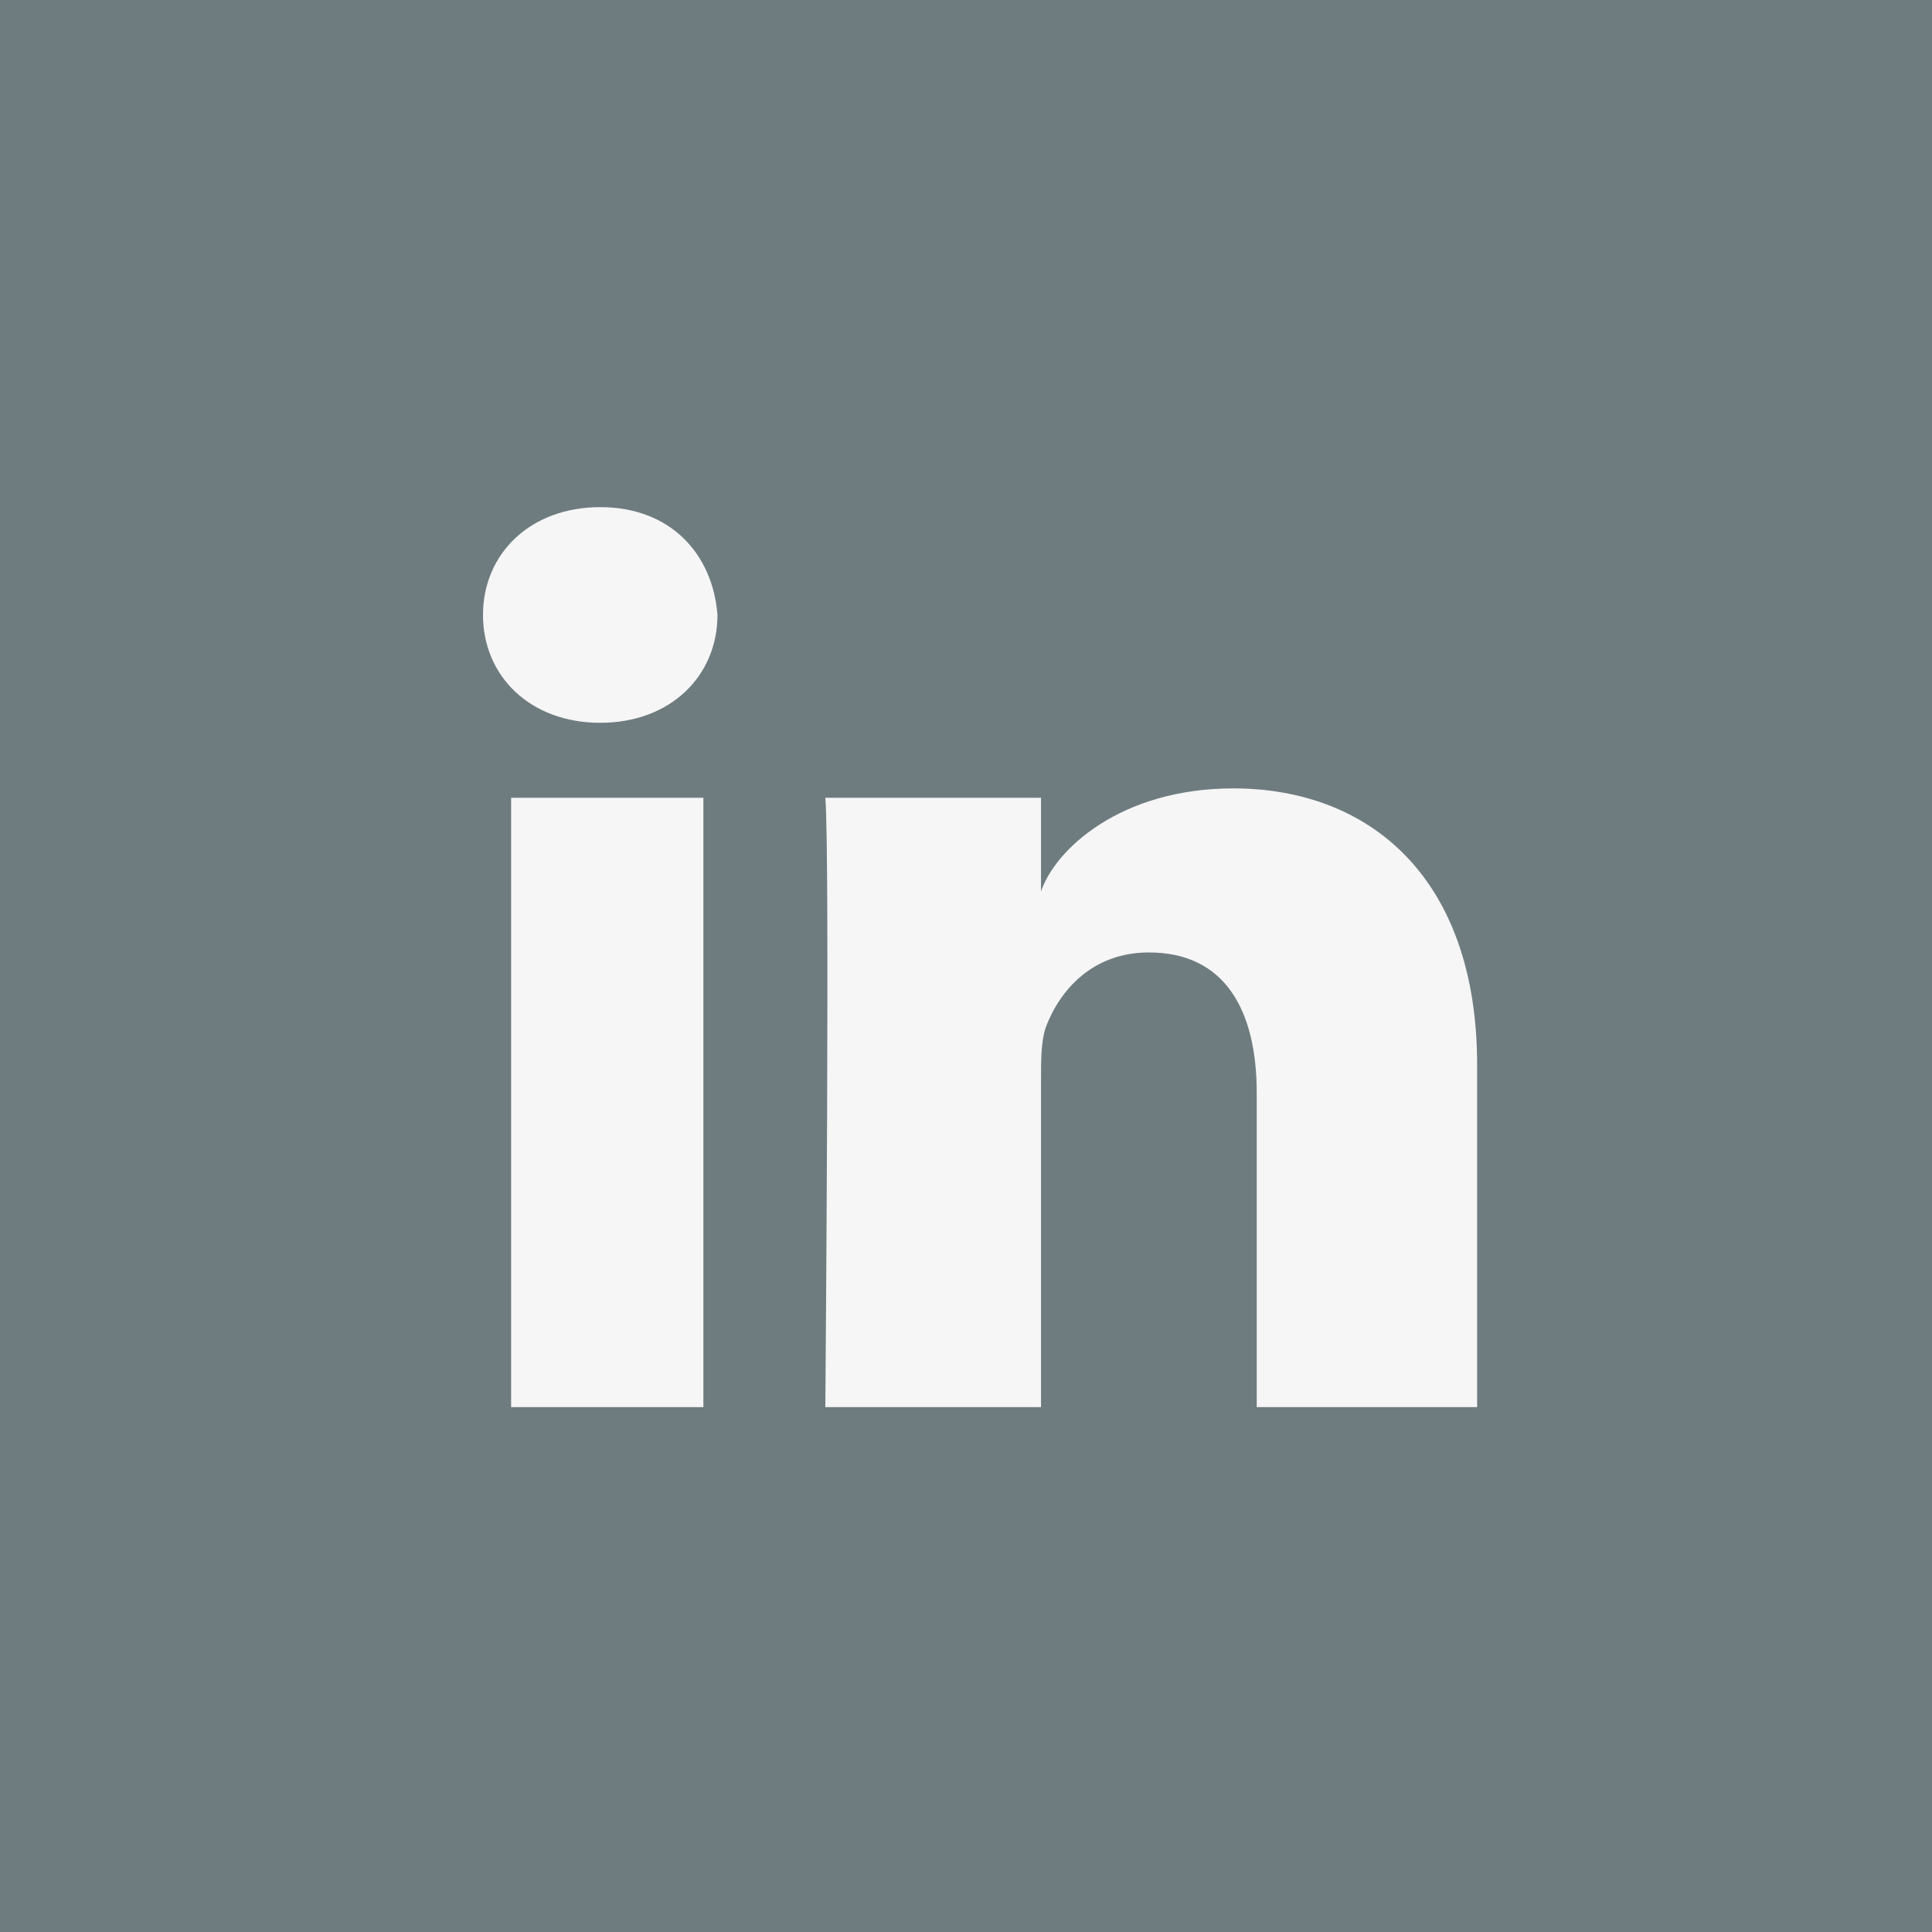 <svg width="70" height="70" viewBox="0 0 70 70" fill="none" xmlns="http://www.w3.org/2000/svg">
<path d="M70 0H0V70H70V0Z" fill="#6F7C7F"/>
<path d="M53.349 50.983H45.534V39.605C45.534 36.547 44.345 34.509 41.626 34.509C39.587 34.509 38.398 35.868 37.888 37.227C37.718 37.736 37.718 38.416 37.718 39.095V50.983H29.903C29.903 50.983 30.073 30.773 29.903 28.905H37.718V32.302C38.228 30.773 40.607 28.565 44.684 28.565C49.612 28.565 53.519 31.792 53.519 38.586V50.983H53.349ZM21.748 26.188C19.199 26.188 17.5 24.489 17.5 22.281C17.5 20.073 19.199 18.375 21.748 18.375C24.296 18.375 25.825 20.073 25.995 22.281C25.995 24.489 24.296 26.188 21.748 26.188ZM18.519 28.905H25.485V50.983H18.519V28.905V28.905Z" fill="#F6F6F6"/>
</svg>
